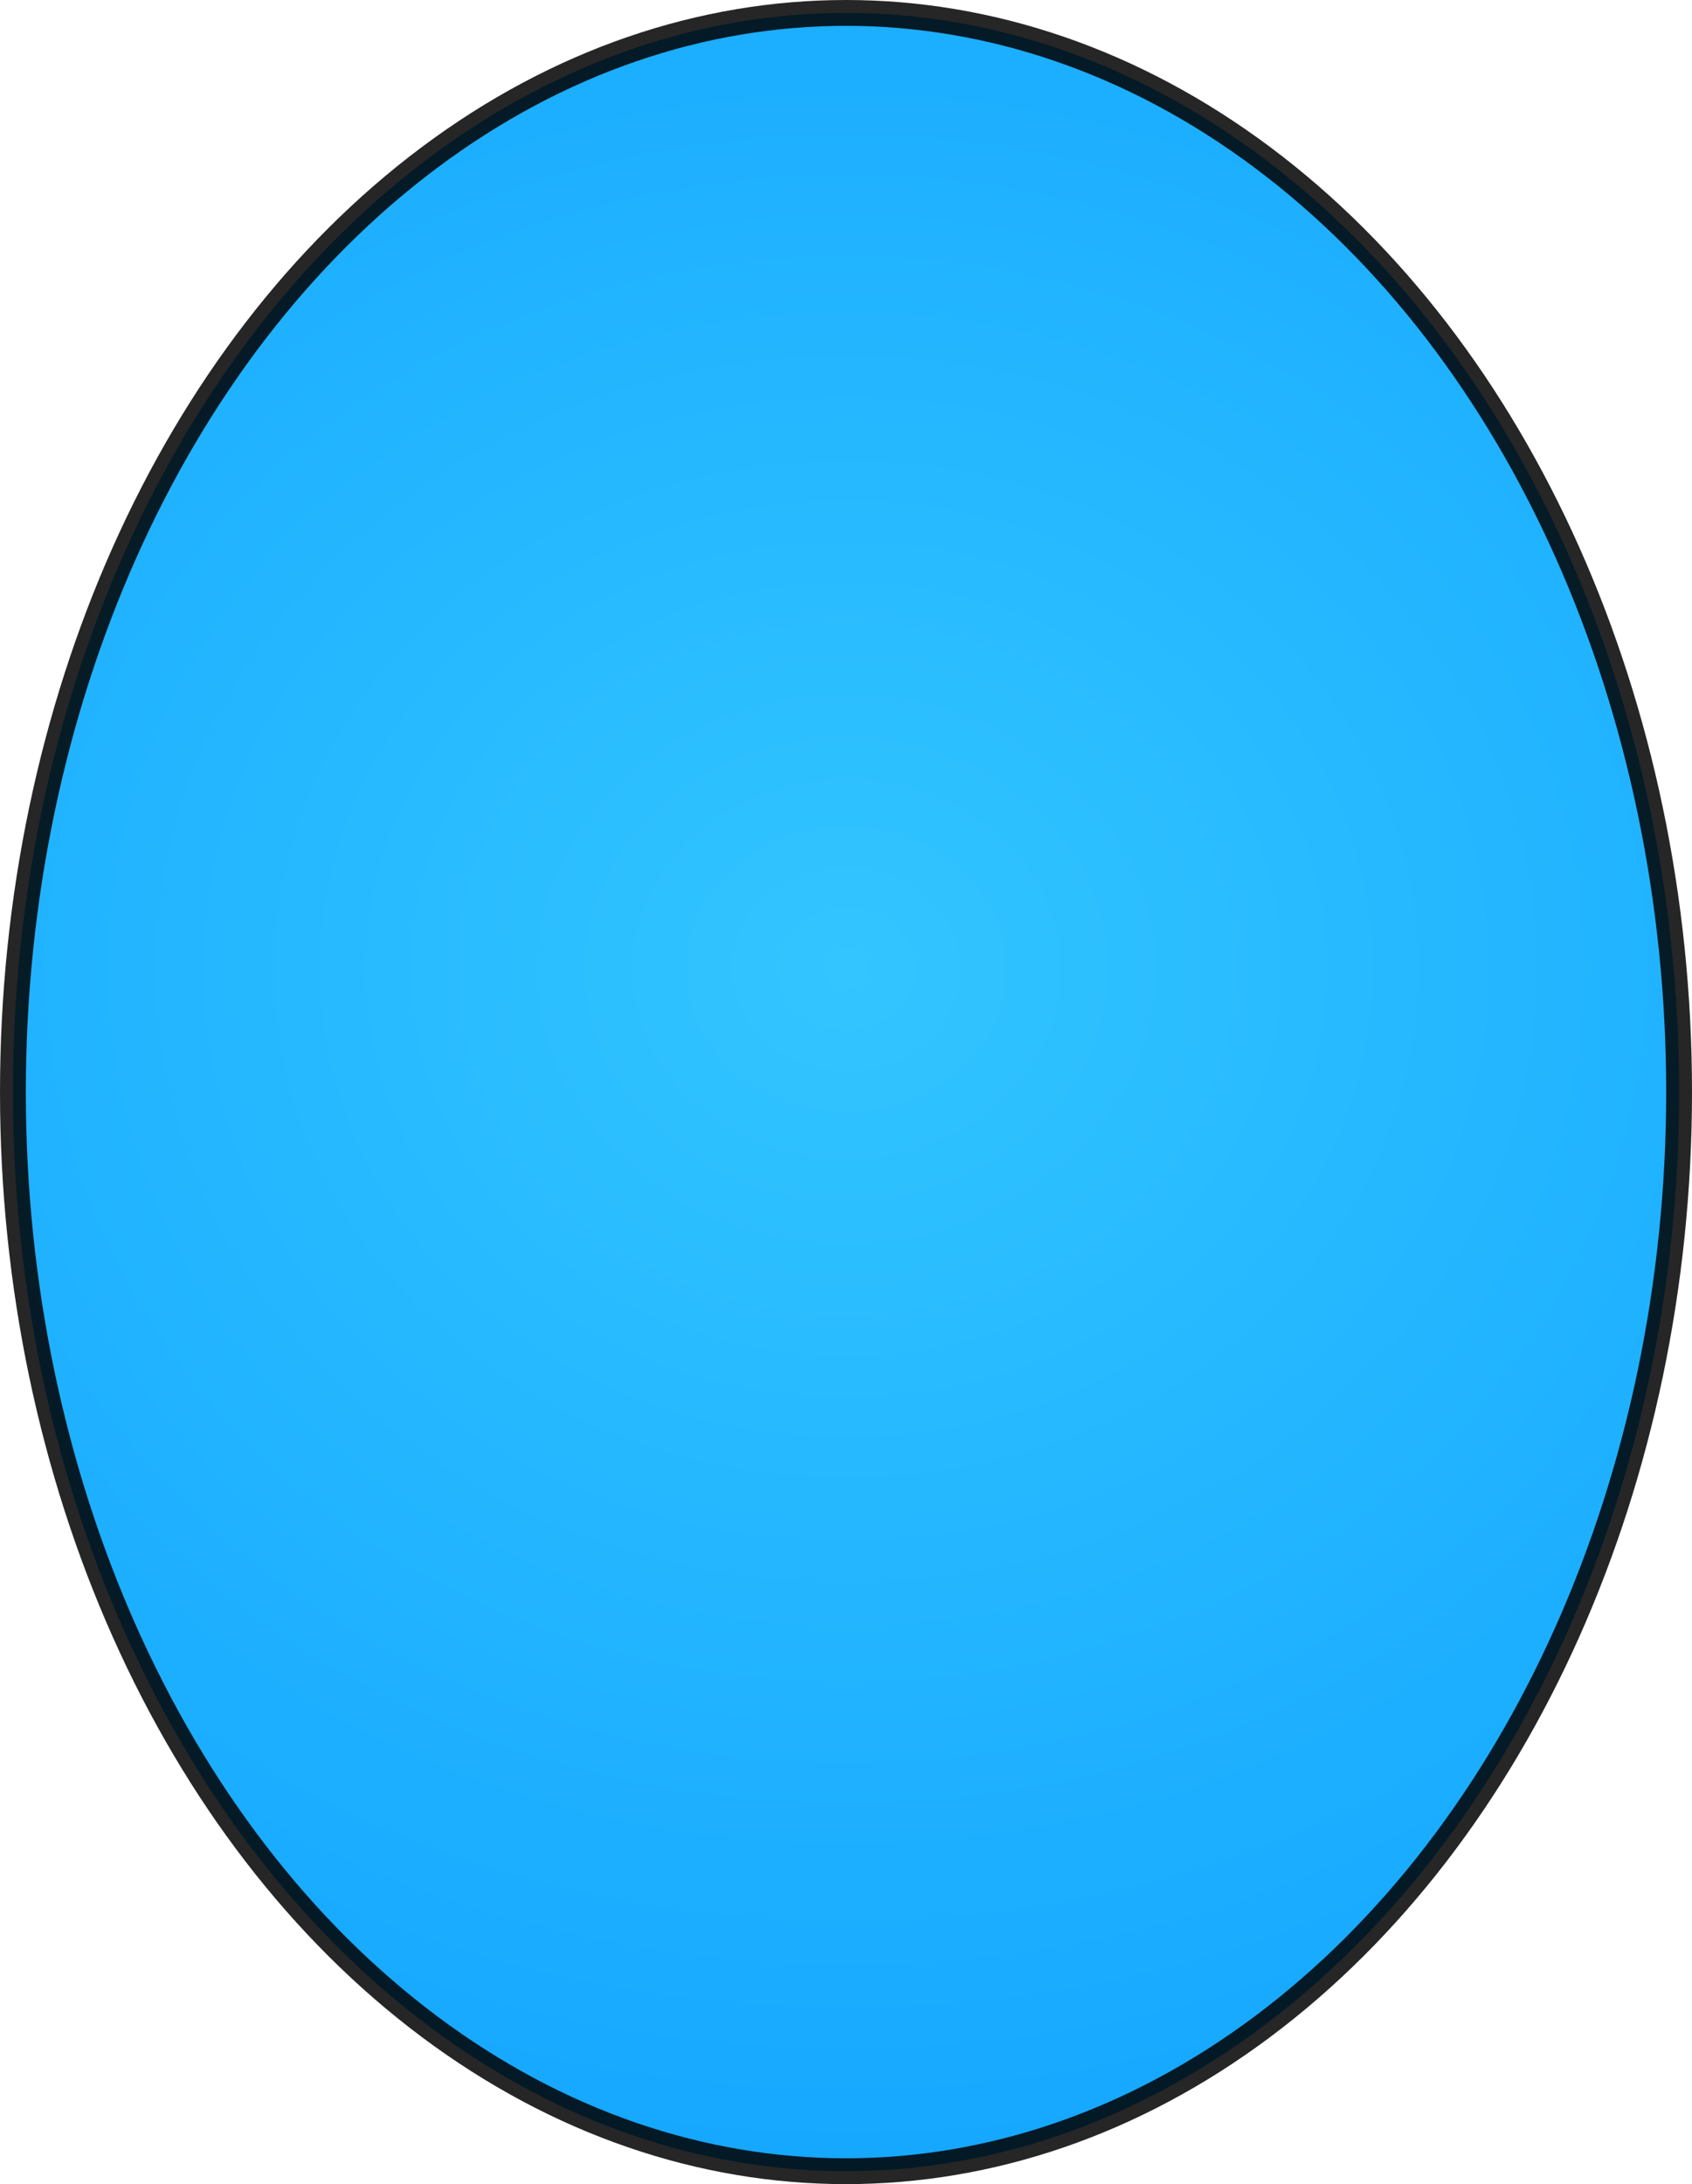 <?xml version="1.0" encoding="UTF-8"?>
<svg width="131px" height="169px" viewBox="0 0 131 169" version="1.1" xmlns="http://www.w3.org/2000/svg" xmlns:xlink="http://www.w3.org/1999/xlink">
    <!-- Generator: Sketch 60.1 (88133) - https://sketch.com -->
    <title>Oval</title>
    <desc>Created with Sketch.</desc>
    <defs>
        <radialGradient cx="50%" cy="44.182%" fx="50%" fy="44.182%" r="128.775%" gradientTransform="translate(0.5,0.442),scale(1,0.775),rotate(90),scale(1,1.126),translate(-0.5,-0.442)" id="radialGradient-1">
            <stop stop-color="#32C5FF" offset="0%"></stop>
            <stop stop-color="#0091FF" offset="100%"></stop>
        </radialGradient>
    </defs>
    <g id="Page-1" stroke="none" stroke-width="1" fill="none" fill-rule="evenodd" stroke-opacity="0.85">
        <g id="Artboard" transform="translate(-255, -106)" fill="url(#radialGradient-1)" stroke="#000000" stroke-width="2">
            <ellipse id="Oval" cx="320.5" cy="190.5" rx="64.5" ry="83.5"></ellipse>
        </g>
    </g>
</svg>